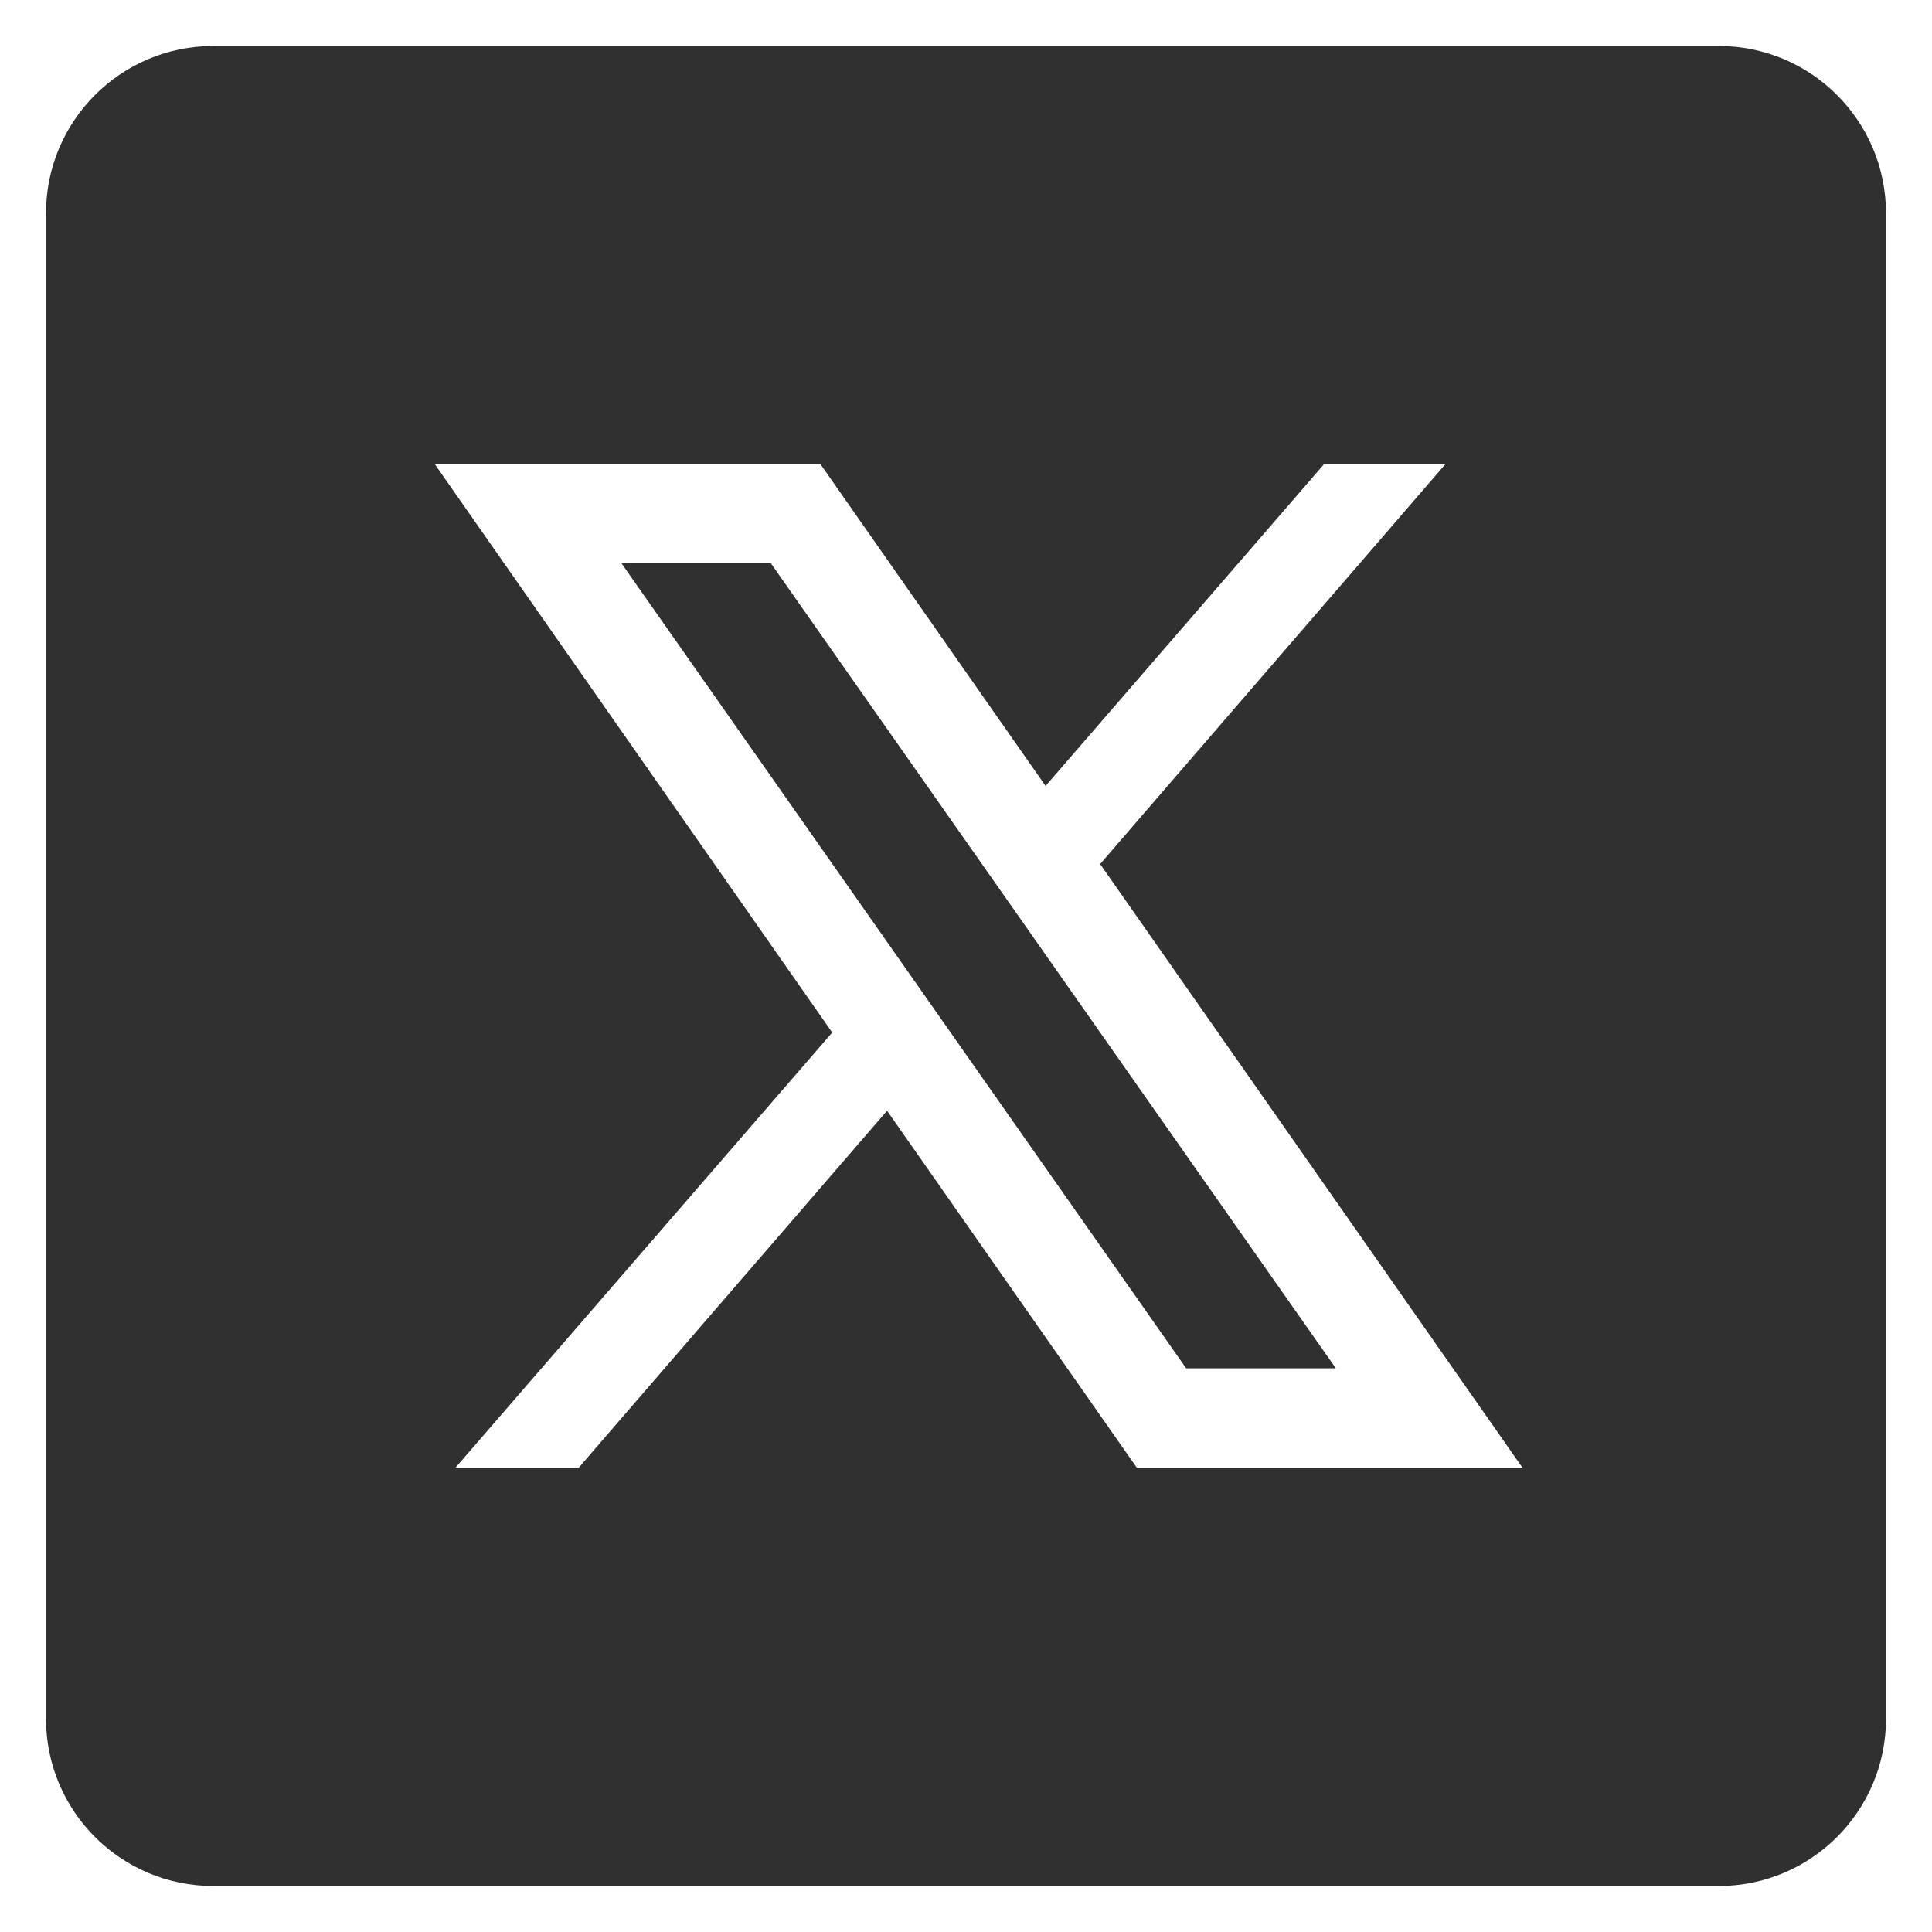 <svg width="37" height="37" viewBox="0 0 21 20" fill="none" xmlns="http://www.w3.org/2000/svg">
<path d="M2.318 0C1.314 0 0.5 0.814 0.5 1.818V18.182C0.5 19.186 1.314 20 2.318 20H18.682C19.686 20 20.5 19.186 20.5 18.182V1.818C20.5 0.814 19.686 0 18.682 0H2.318ZM4.726 4.545H8.918L11.365 8.043L14.392 4.545H15.711L11.958 8.892L16.549 15.454H12.357L9.642 11.573L6.29 15.454H4.95L9.046 10.723L4.726 4.545ZM6.754 5.621L12.893 14.373H14.52L8.378 5.621H6.754Z" fill="#303030"/>
</svg>
